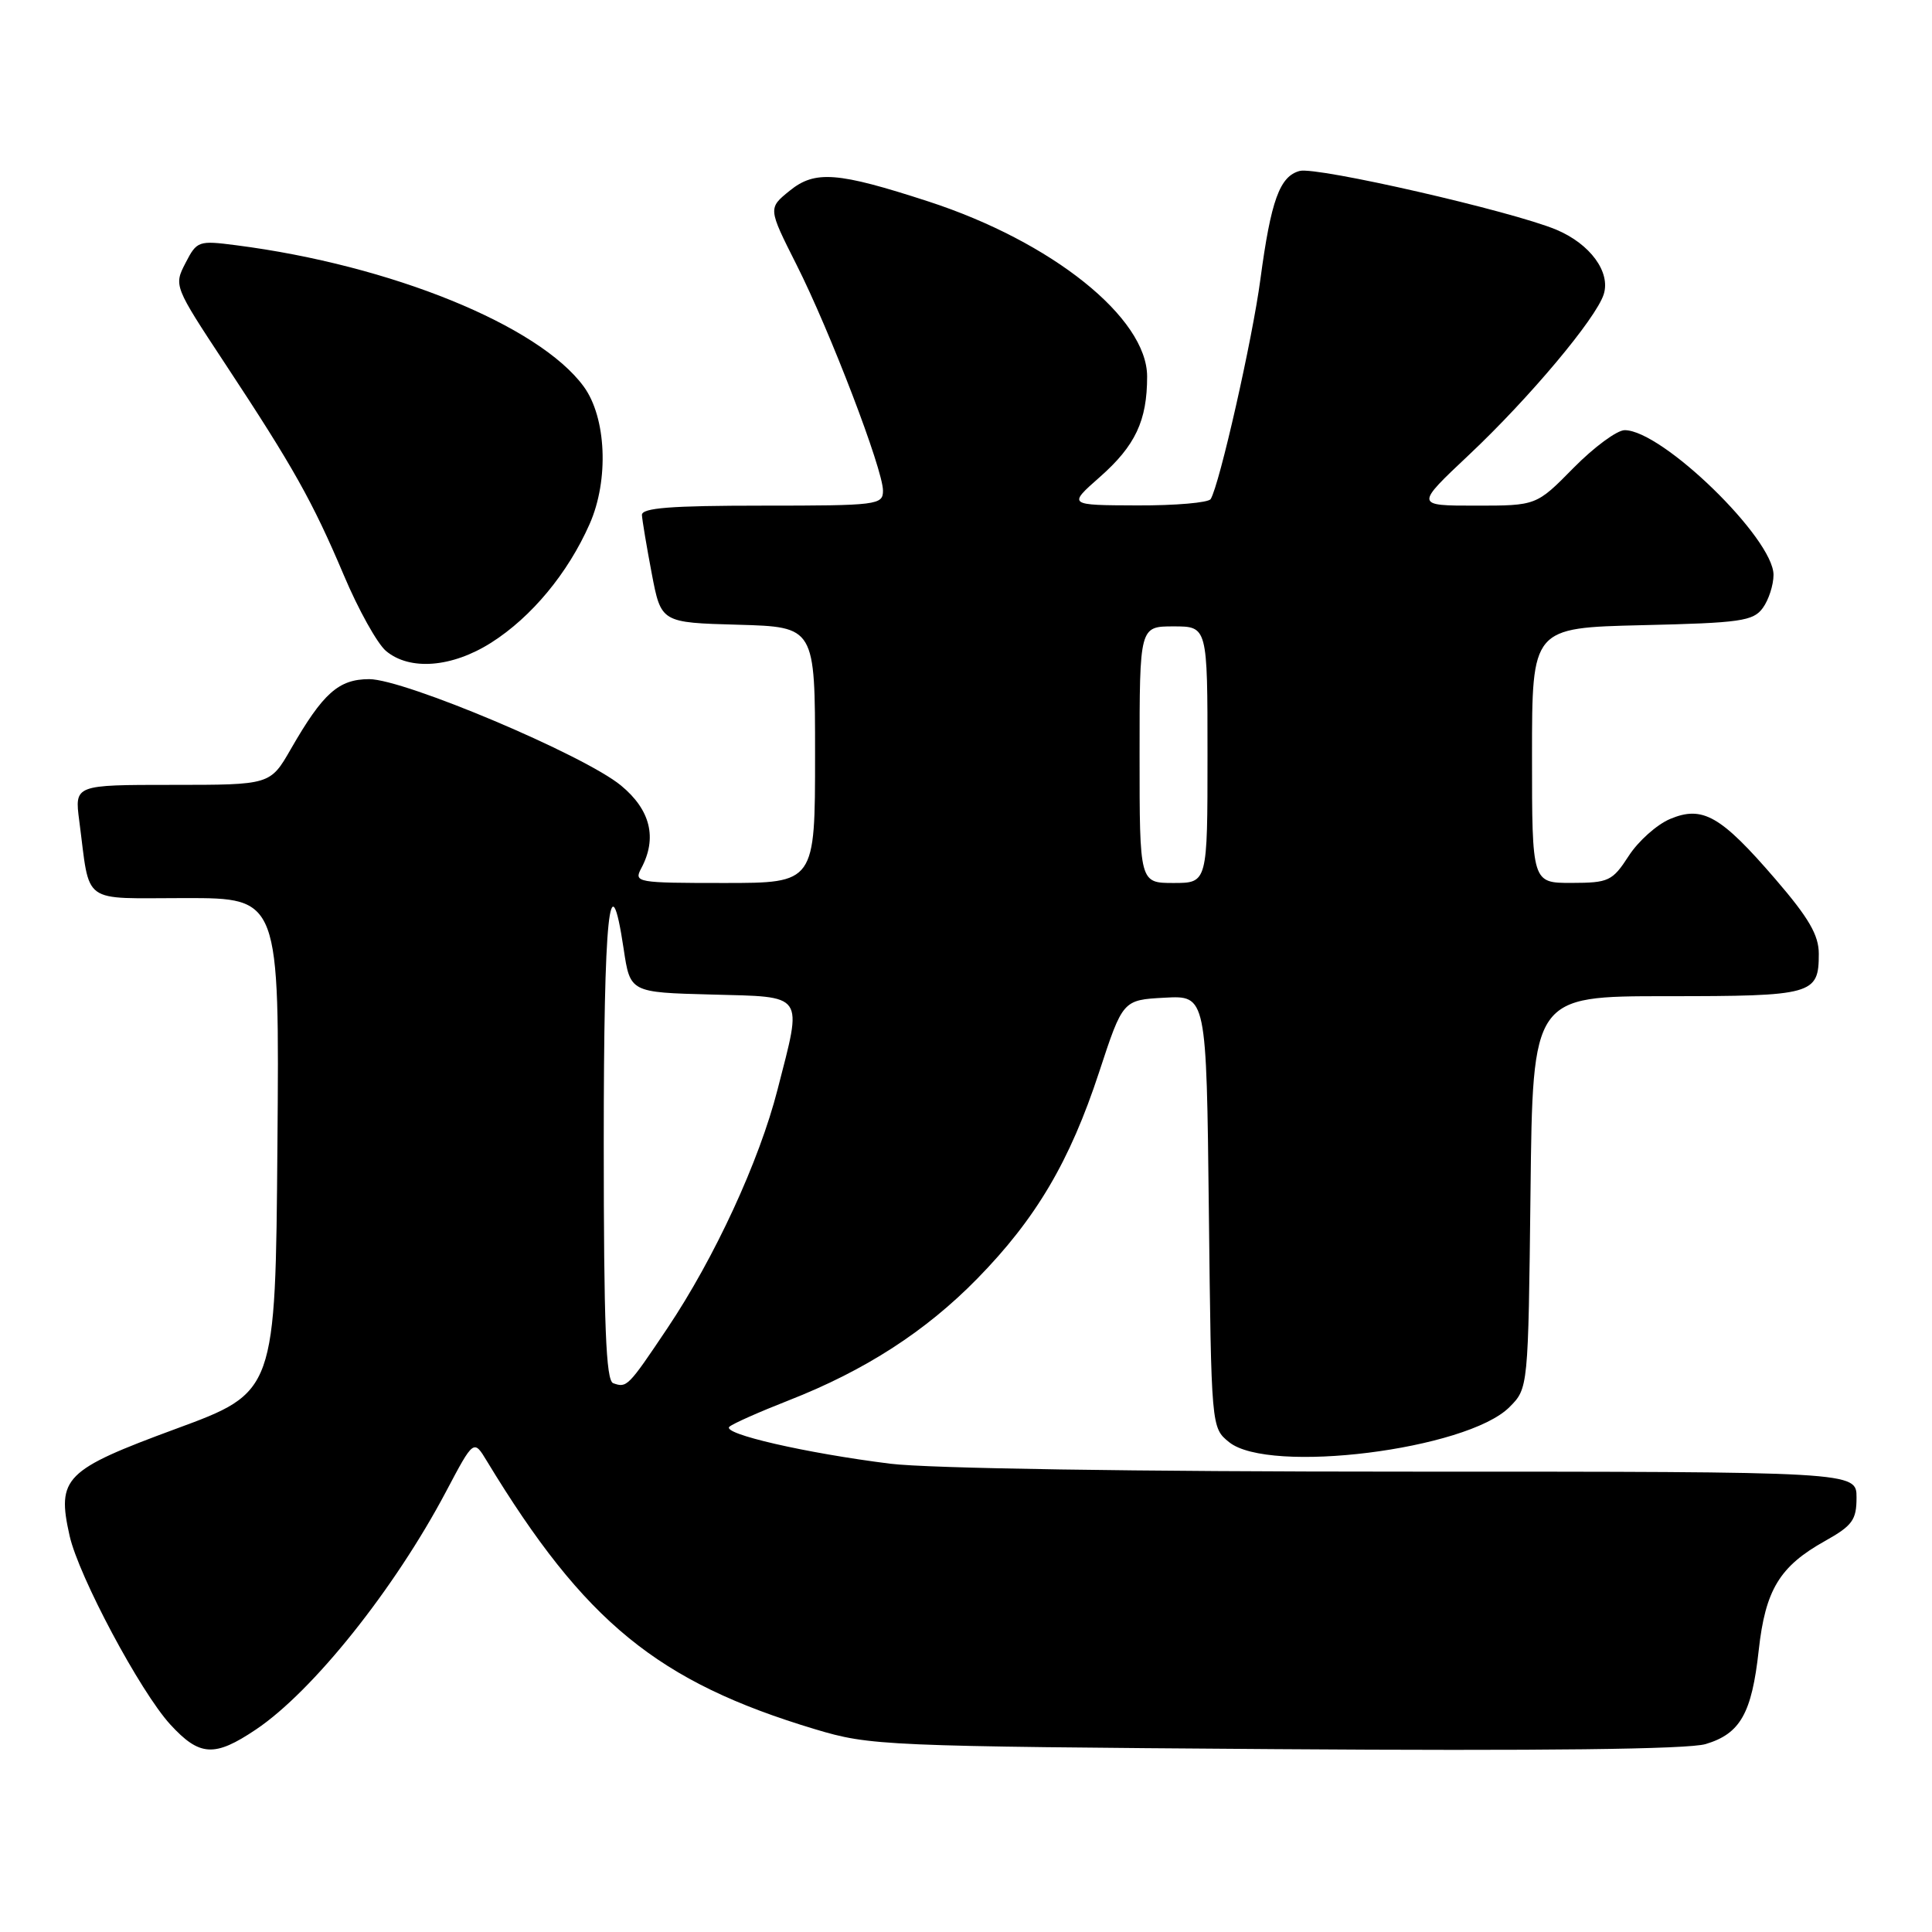<?xml version="1.0" encoding="UTF-8" standalone="no"?>
<!DOCTYPE svg PUBLIC "-//W3C//DTD SVG 1.1//EN" "http://www.w3.org/Graphics/SVG/1.1/DTD/svg11.dtd" >
<svg xmlns="http://www.w3.org/2000/svg" xmlns:xlink="http://www.w3.org/1999/xlink" version="1.1" viewBox="0 0 256 256">
 <g >
 <path fill="currentColor"
d=" M 33.91 229.17 C 41.45 224.11 52.28 210.55 59.12 197.61 C 62.77 190.71 62.77 190.71 64.52 193.61 C 77.47 214.95 87.15 222.86 108.00 229.13 C 115.30 231.32 116.94 231.40 169.00 231.77 C 204.34 232.02 223.69 231.79 226.00 231.10 C 230.59 229.73 232.12 227.04 233.04 218.67 C 233.92 210.66 235.81 207.54 241.84 204.18 C 245.46 202.15 246.00 201.40 246.00 198.43 C 246.00 195.00 246.00 195.00 186.22 195.00 C 150.36 195.00 123.06 194.58 117.97 193.95 C 106.78 192.55 95.59 189.98 96.65 189.05 C 97.12 188.63 100.65 187.07 104.50 185.56 C 114.62 181.60 122.66 176.41 129.50 169.42 C 137.29 161.46 141.76 153.88 145.64 142.06 C 148.78 132.50 148.78 132.50 154.32 132.20 C 159.86 131.90 159.86 131.90 160.18 160.54 C 160.50 189.18 160.50 189.18 162.86 191.09 C 168.15 195.37 194.35 192.10 200.00 186.46 C 202.50 183.96 202.50 183.96 202.80 157.98 C 203.09 132.00 203.09 132.00 220.85 132.00 C 240.24 132.00 241.00 131.79 241.00 126.38 C 241.00 123.91 239.68 121.63 235.25 116.49 C 228.00 108.07 225.60 106.71 221.29 108.52 C 219.54 109.26 217.07 111.46 215.81 113.42 C 213.65 116.75 213.16 116.98 208.25 116.99 C 203.00 117.00 203.00 117.00 203.00 100.09 C 203.00 83.19 203.00 83.19 217.58 82.84 C 230.63 82.54 232.31 82.30 233.58 80.56 C 234.36 79.49 235.00 77.51 235.00 76.17 C 235.00 71.35 220.24 57.00 215.28 57.00 C 214.26 57.00 211.21 59.25 208.50 62.00 C 203.58 67.00 203.58 67.00 195.54 67.00 C 187.50 67.00 187.50 67.00 194.67 60.25 C 202.65 52.73 211.48 42.21 212.50 39.00 C 213.44 36.05 210.70 32.32 206.23 30.44 C 200.36 27.98 174.50 22.06 172.22 22.65 C 169.57 23.35 168.41 26.54 167.01 37.00 C 165.95 44.99 161.59 64.23 160.42 66.13 C 160.12 66.61 155.75 66.99 150.69 66.97 C 141.50 66.94 141.50 66.94 145.72 63.22 C 150.44 59.06 152.00 55.75 152.00 49.89 C 152.00 42.11 139.37 32.01 123.00 26.69 C 110.98 22.78 107.99 22.55 104.64 25.27 C 101.77 27.59 101.77 27.59 105.53 35.05 C 110.00 43.91 117.00 62.21 117.00 65.01 C 117.00 66.91 116.30 67.00 101.00 67.00 C 88.83 67.00 85.01 67.30 85.06 68.25 C 85.10 68.94 85.68 72.42 86.36 76.00 C 87.60 82.50 87.60 82.50 97.80 82.78 C 108.00 83.07 108.00 83.07 108.00 100.03 C 108.00 117.00 108.00 117.00 95.96 117.00 C 84.38 117.00 83.97 116.93 84.96 115.07 C 87.12 111.05 86.20 107.31 82.28 104.08 C 77.38 100.04 53.57 89.99 48.92 89.99 C 44.86 90.00 42.80 91.84 38.54 99.25 C 35.81 104.00 35.81 104.00 22.84 104.00 C 9.88 104.00 9.88 104.00 10.50 108.75 C 11.99 120.05 10.54 119.00 24.59 119.00 C 37.03 119.00 37.03 119.00 36.76 151.74 C 36.50 184.47 36.50 184.47 23.30 189.33 C 8.54 194.77 7.50 195.81 9.22 203.49 C 10.43 208.87 18.58 224.15 22.56 228.50 C 26.45 232.74 28.42 232.86 33.91 229.17 Z  M 65.10 85.15 C 70.42 81.77 75.25 75.96 78.13 69.43 C 80.71 63.60 80.35 55.31 77.34 51.21 C 71.40 43.10 51.82 35.14 31.32 32.50 C 26.29 31.85 26.09 31.92 24.58 34.85 C 23.03 37.85 23.05 37.91 29.82 48.18 C 38.89 61.93 41.40 66.41 45.56 76.22 C 47.48 80.78 50.00 85.29 51.14 86.25 C 54.29 88.90 59.89 88.46 65.10 85.15 Z  M 81.25 183.28 C 80.29 182.94 80.00 175.64 80.00 151.42 C 80.00 121.11 80.79 113.44 82.64 125.75 C 83.50 131.50 83.50 131.50 94.25 131.78 C 106.80 132.12 106.34 131.46 103.03 144.37 C 100.61 153.85 94.68 166.69 88.41 176.03 C 83.22 183.77 83.06 183.93 81.25 183.28 Z  M 151.00 100.00 C 151.00 83.00 151.00 83.00 155.50 83.00 C 160.00 83.00 160.00 83.00 160.00 100.00 C 160.00 117.00 160.00 117.00 155.50 117.00 C 151.00 117.00 151.00 117.00 151.00 100.00 Z "/>
</g>
</svg>